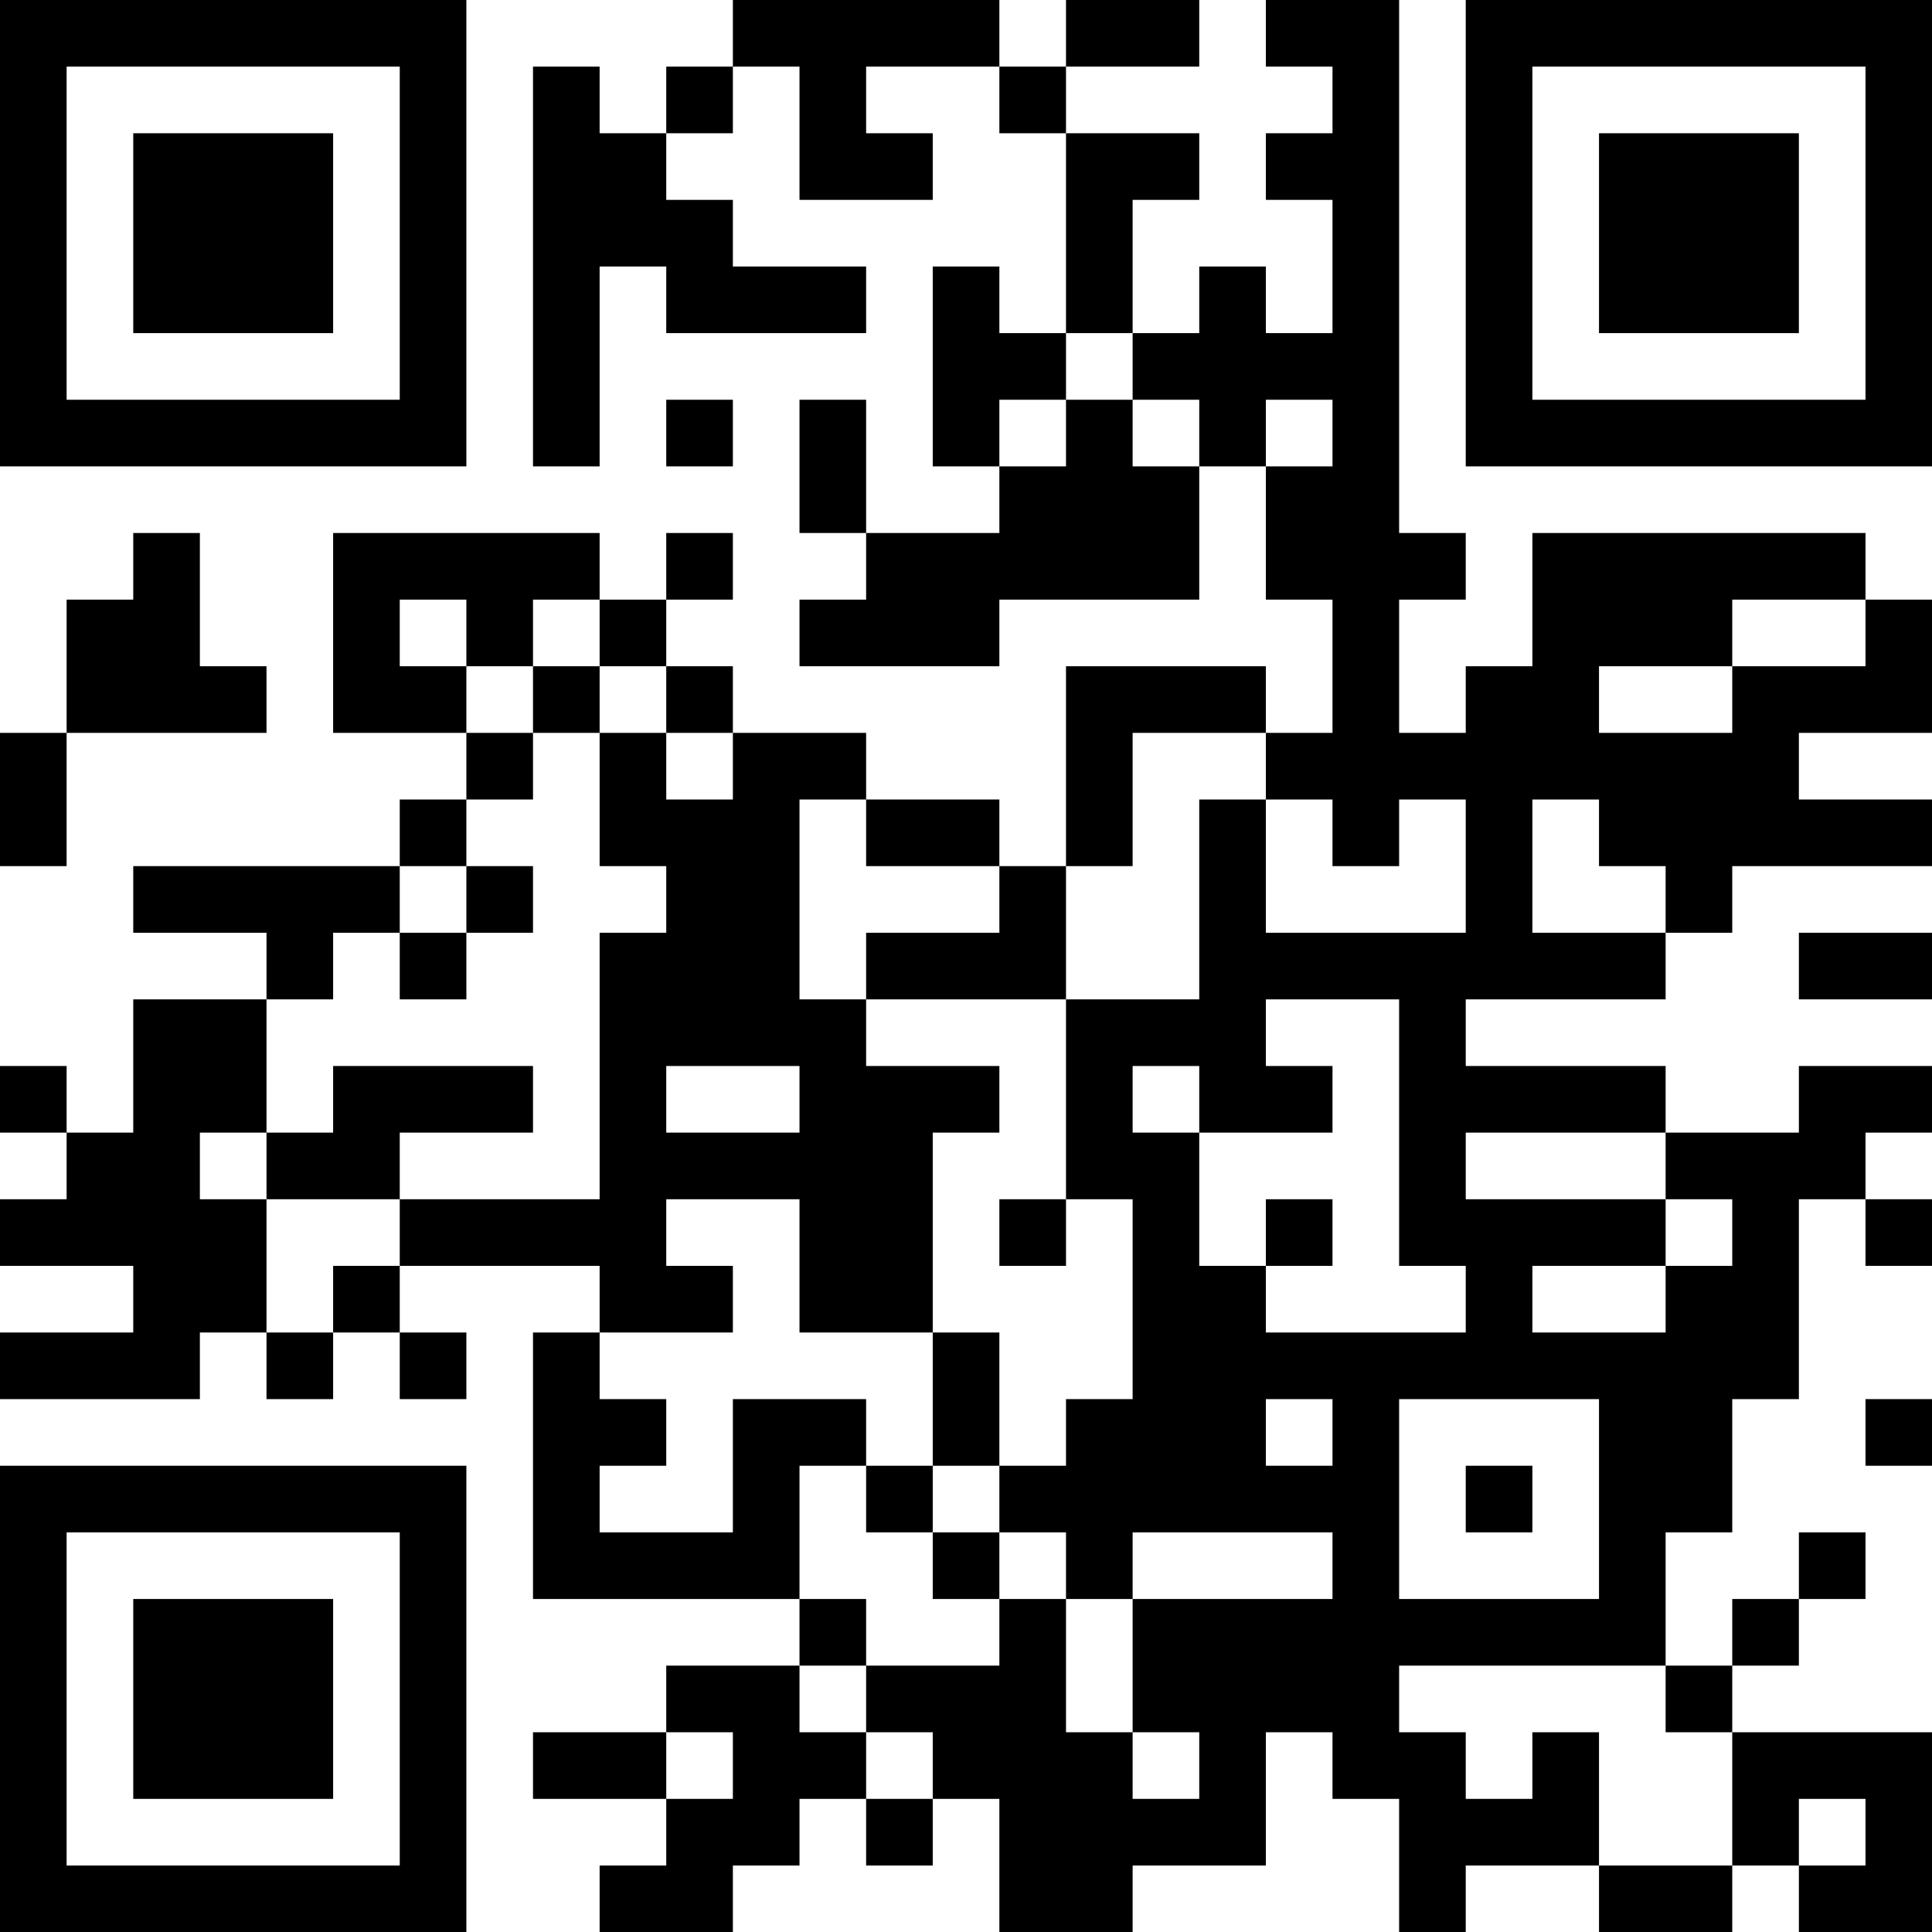 <?xml version="1.0" encoding="UTF-8"?>
<svg xmlns="http://www.w3.org/2000/svg" version="1.1" width="200" height="200" viewBox="0 0 200 200"><rect x="0" y="0" width="200" height="200" fill="#ffffff"/><g transform="scale(6.897)"><g transform="translate(0,0)"><path fill-rule="evenodd" d="M11 0L11 1L10 1L10 2L9 2L9 1L8 1L8 7L9 7L9 4L10 4L10 5L13 5L13 4L11 4L11 3L10 3L10 2L11 2L11 1L12 1L12 3L14 3L14 2L13 2L13 1L15 1L15 2L16 2L16 5L15 5L15 4L14 4L14 7L15 7L15 8L13 8L13 6L12 6L12 8L13 8L13 9L12 9L12 10L15 10L15 9L18 9L18 7L19 7L19 9L20 9L20 11L19 11L19 10L16 10L16 13L15 13L15 12L13 12L13 11L11 11L11 10L10 10L10 9L11 9L11 8L10 8L10 9L9 9L9 8L5 8L5 11L7 11L7 12L6 12L6 13L2 13L2 14L4 14L4 15L2 15L2 17L1 17L1 16L0 16L0 17L1 17L1 18L0 18L0 19L2 19L2 20L0 20L0 21L3 21L3 20L4 20L4 21L5 21L5 20L6 20L6 21L7 21L7 20L6 20L6 19L9 19L9 20L8 20L8 24L12 24L12 25L10 25L10 26L8 26L8 27L10 27L10 28L9 28L9 29L11 29L11 28L12 28L12 27L13 27L13 28L14 28L14 27L15 27L15 29L17 29L17 28L19 28L19 26L20 26L20 27L21 27L21 29L22 29L22 28L24 28L24 29L26 29L26 28L27 28L27 29L29 29L29 26L26 26L26 25L27 25L27 24L28 24L28 23L27 23L27 24L26 24L26 25L25 25L25 23L26 23L26 21L27 21L27 18L28 18L28 19L29 19L29 18L28 18L28 17L29 17L29 16L27 16L27 17L25 17L25 16L22 16L22 15L25 15L25 14L26 14L26 13L29 13L29 12L27 12L27 11L29 11L29 9L28 9L28 8L23 8L23 10L22 10L22 11L21 11L21 9L22 9L22 8L21 8L21 0L19 0L19 1L20 1L20 2L19 2L19 3L20 3L20 5L19 5L19 4L18 4L18 5L17 5L17 3L18 3L18 2L16 2L16 1L18 1L18 0L16 0L16 1L15 1L15 0ZM16 5L16 6L15 6L15 7L16 7L16 6L17 6L17 7L18 7L18 6L17 6L17 5ZM10 6L10 7L11 7L11 6ZM19 6L19 7L20 7L20 6ZM2 8L2 9L1 9L1 11L0 11L0 13L1 13L1 11L4 11L4 10L3 10L3 8ZM6 9L6 10L7 10L7 11L8 11L8 12L7 12L7 13L6 13L6 14L5 14L5 15L4 15L4 17L3 17L3 18L4 18L4 20L5 20L5 19L6 19L6 18L9 18L9 14L10 14L10 13L9 13L9 11L10 11L10 12L11 12L11 11L10 11L10 10L9 10L9 9L8 9L8 10L7 10L7 9ZM26 9L26 10L24 10L24 11L26 11L26 10L28 10L28 9ZM8 10L8 11L9 11L9 10ZM17 11L17 13L16 13L16 15L13 15L13 14L15 14L15 13L13 13L13 12L12 12L12 15L13 15L13 16L15 16L15 17L14 17L14 20L12 20L12 18L10 18L10 19L11 19L11 20L9 20L9 21L10 21L10 22L9 22L9 23L11 23L11 21L13 21L13 22L12 22L12 24L13 24L13 25L12 25L12 26L13 26L13 27L14 27L14 26L13 26L13 25L15 25L15 24L16 24L16 26L17 26L17 27L18 27L18 26L17 26L17 24L20 24L20 23L17 23L17 24L16 24L16 23L15 23L15 22L16 22L16 21L17 21L17 18L16 18L16 15L18 15L18 12L19 12L19 14L22 14L22 12L21 12L21 13L20 13L20 12L19 12L19 11ZM23 12L23 14L25 14L25 13L24 13L24 12ZM7 13L7 14L6 14L6 15L7 15L7 14L8 14L8 13ZM27 14L27 15L29 15L29 14ZM19 15L19 16L20 16L20 17L18 17L18 16L17 16L17 17L18 17L18 19L19 19L19 20L22 20L22 19L21 19L21 15ZM5 16L5 17L4 17L4 18L6 18L6 17L8 17L8 16ZM10 16L10 17L12 17L12 16ZM22 17L22 18L25 18L25 19L23 19L23 20L25 20L25 19L26 19L26 18L25 18L25 17ZM15 18L15 19L16 19L16 18ZM19 18L19 19L20 19L20 18ZM14 20L14 22L13 22L13 23L14 23L14 24L15 24L15 23L14 23L14 22L15 22L15 20ZM19 21L19 22L20 22L20 21ZM21 21L21 24L24 24L24 21ZM28 21L28 22L29 22L29 21ZM22 22L22 23L23 23L23 22ZM21 25L21 26L22 26L22 27L23 27L23 26L24 26L24 28L26 28L26 26L25 26L25 25ZM10 26L10 27L11 27L11 26ZM27 27L27 28L28 28L28 27ZM0 0L0 7L7 7L7 0ZM1 1L1 6L6 6L6 1ZM2 2L2 5L5 5L5 2ZM22 0L22 7L29 7L29 0ZM23 1L23 6L28 6L28 1ZM24 2L24 5L27 5L27 2ZM0 22L0 29L7 29L7 22ZM1 23L1 28L6 28L6 23ZM2 24L2 27L5 27L5 24Z" fill="#000000"/></g></g></svg>
